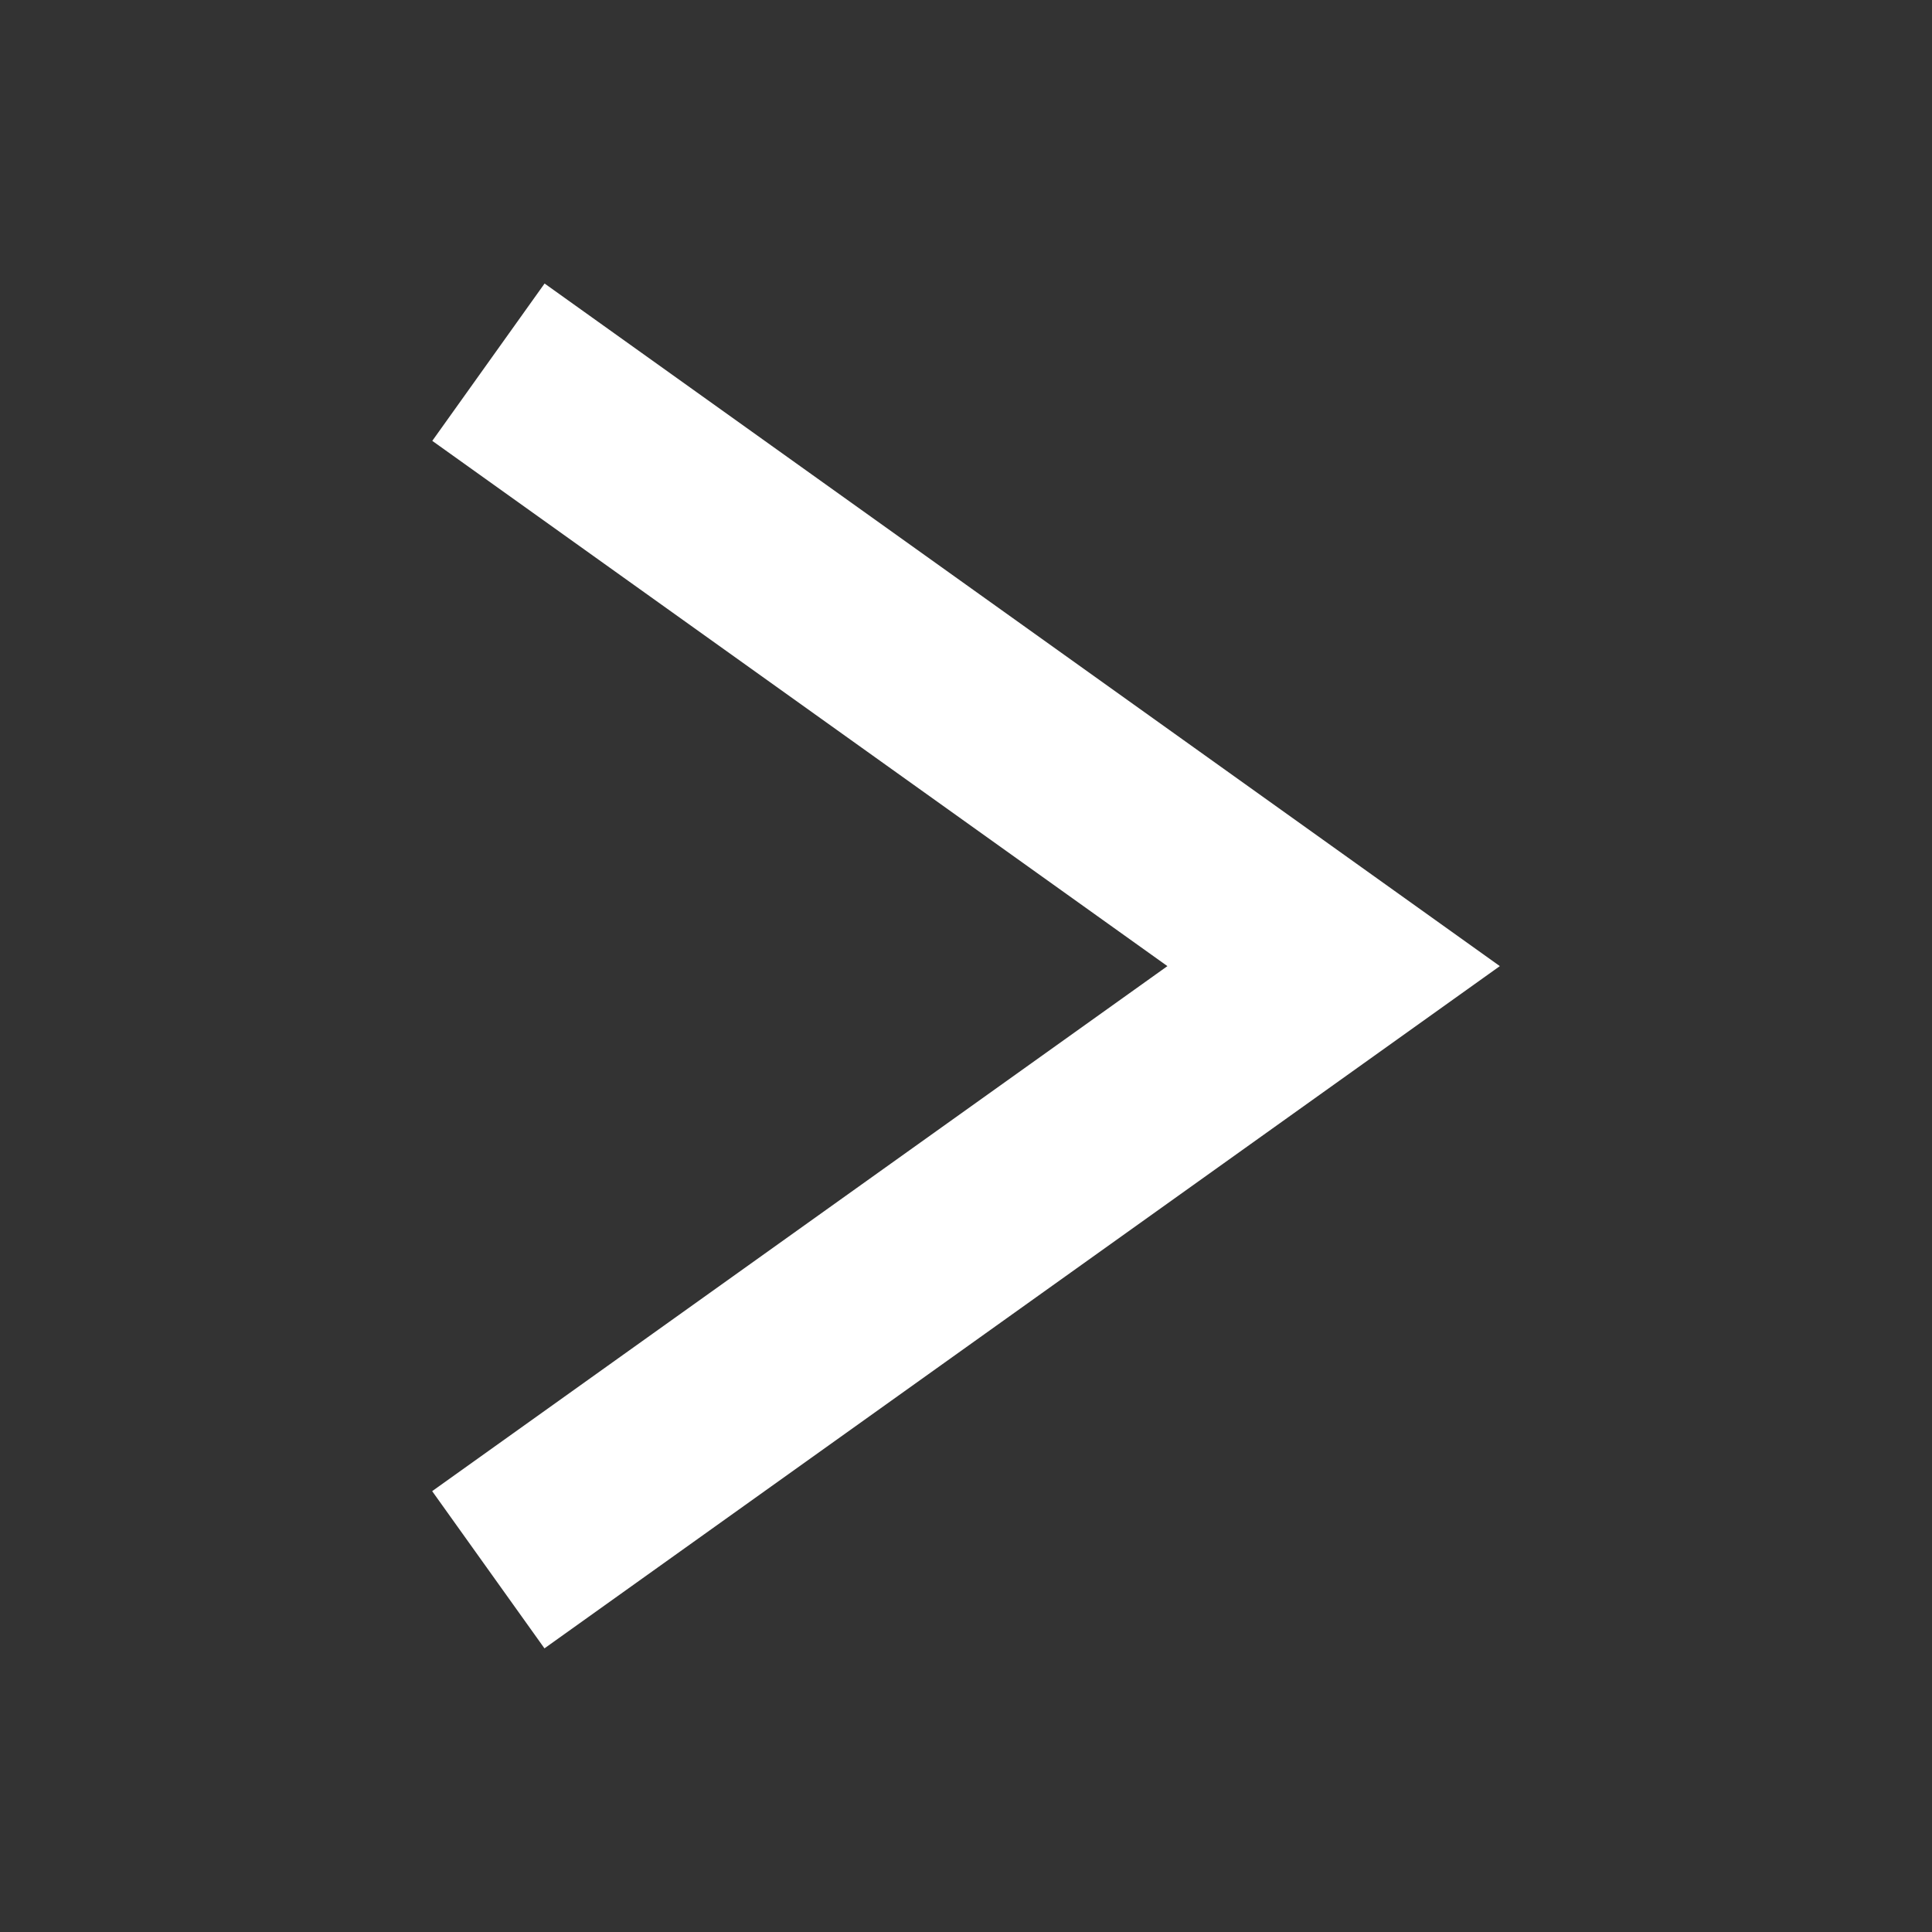 <svg xmlns="http://www.w3.org/2000/svg" width="16" height="16" viewBox="0 0 16 16">
    <rect x="0" y="0" width="16" height="16" fill="#333333" stroke="none"/>
    <g fill="none" fill-rule="evenodd">
        <path fill="none" d="M0 0h16v16H0z"/>
        <path fill="none" d="M2 2h12v12H2z"/>
        <path fill="#fff" d="M4.51 2.348l-.93 1.303 6.088 4.35-6.089 4.348.93 1.302 7.912-5.65z"/>
    </g>
</svg>

